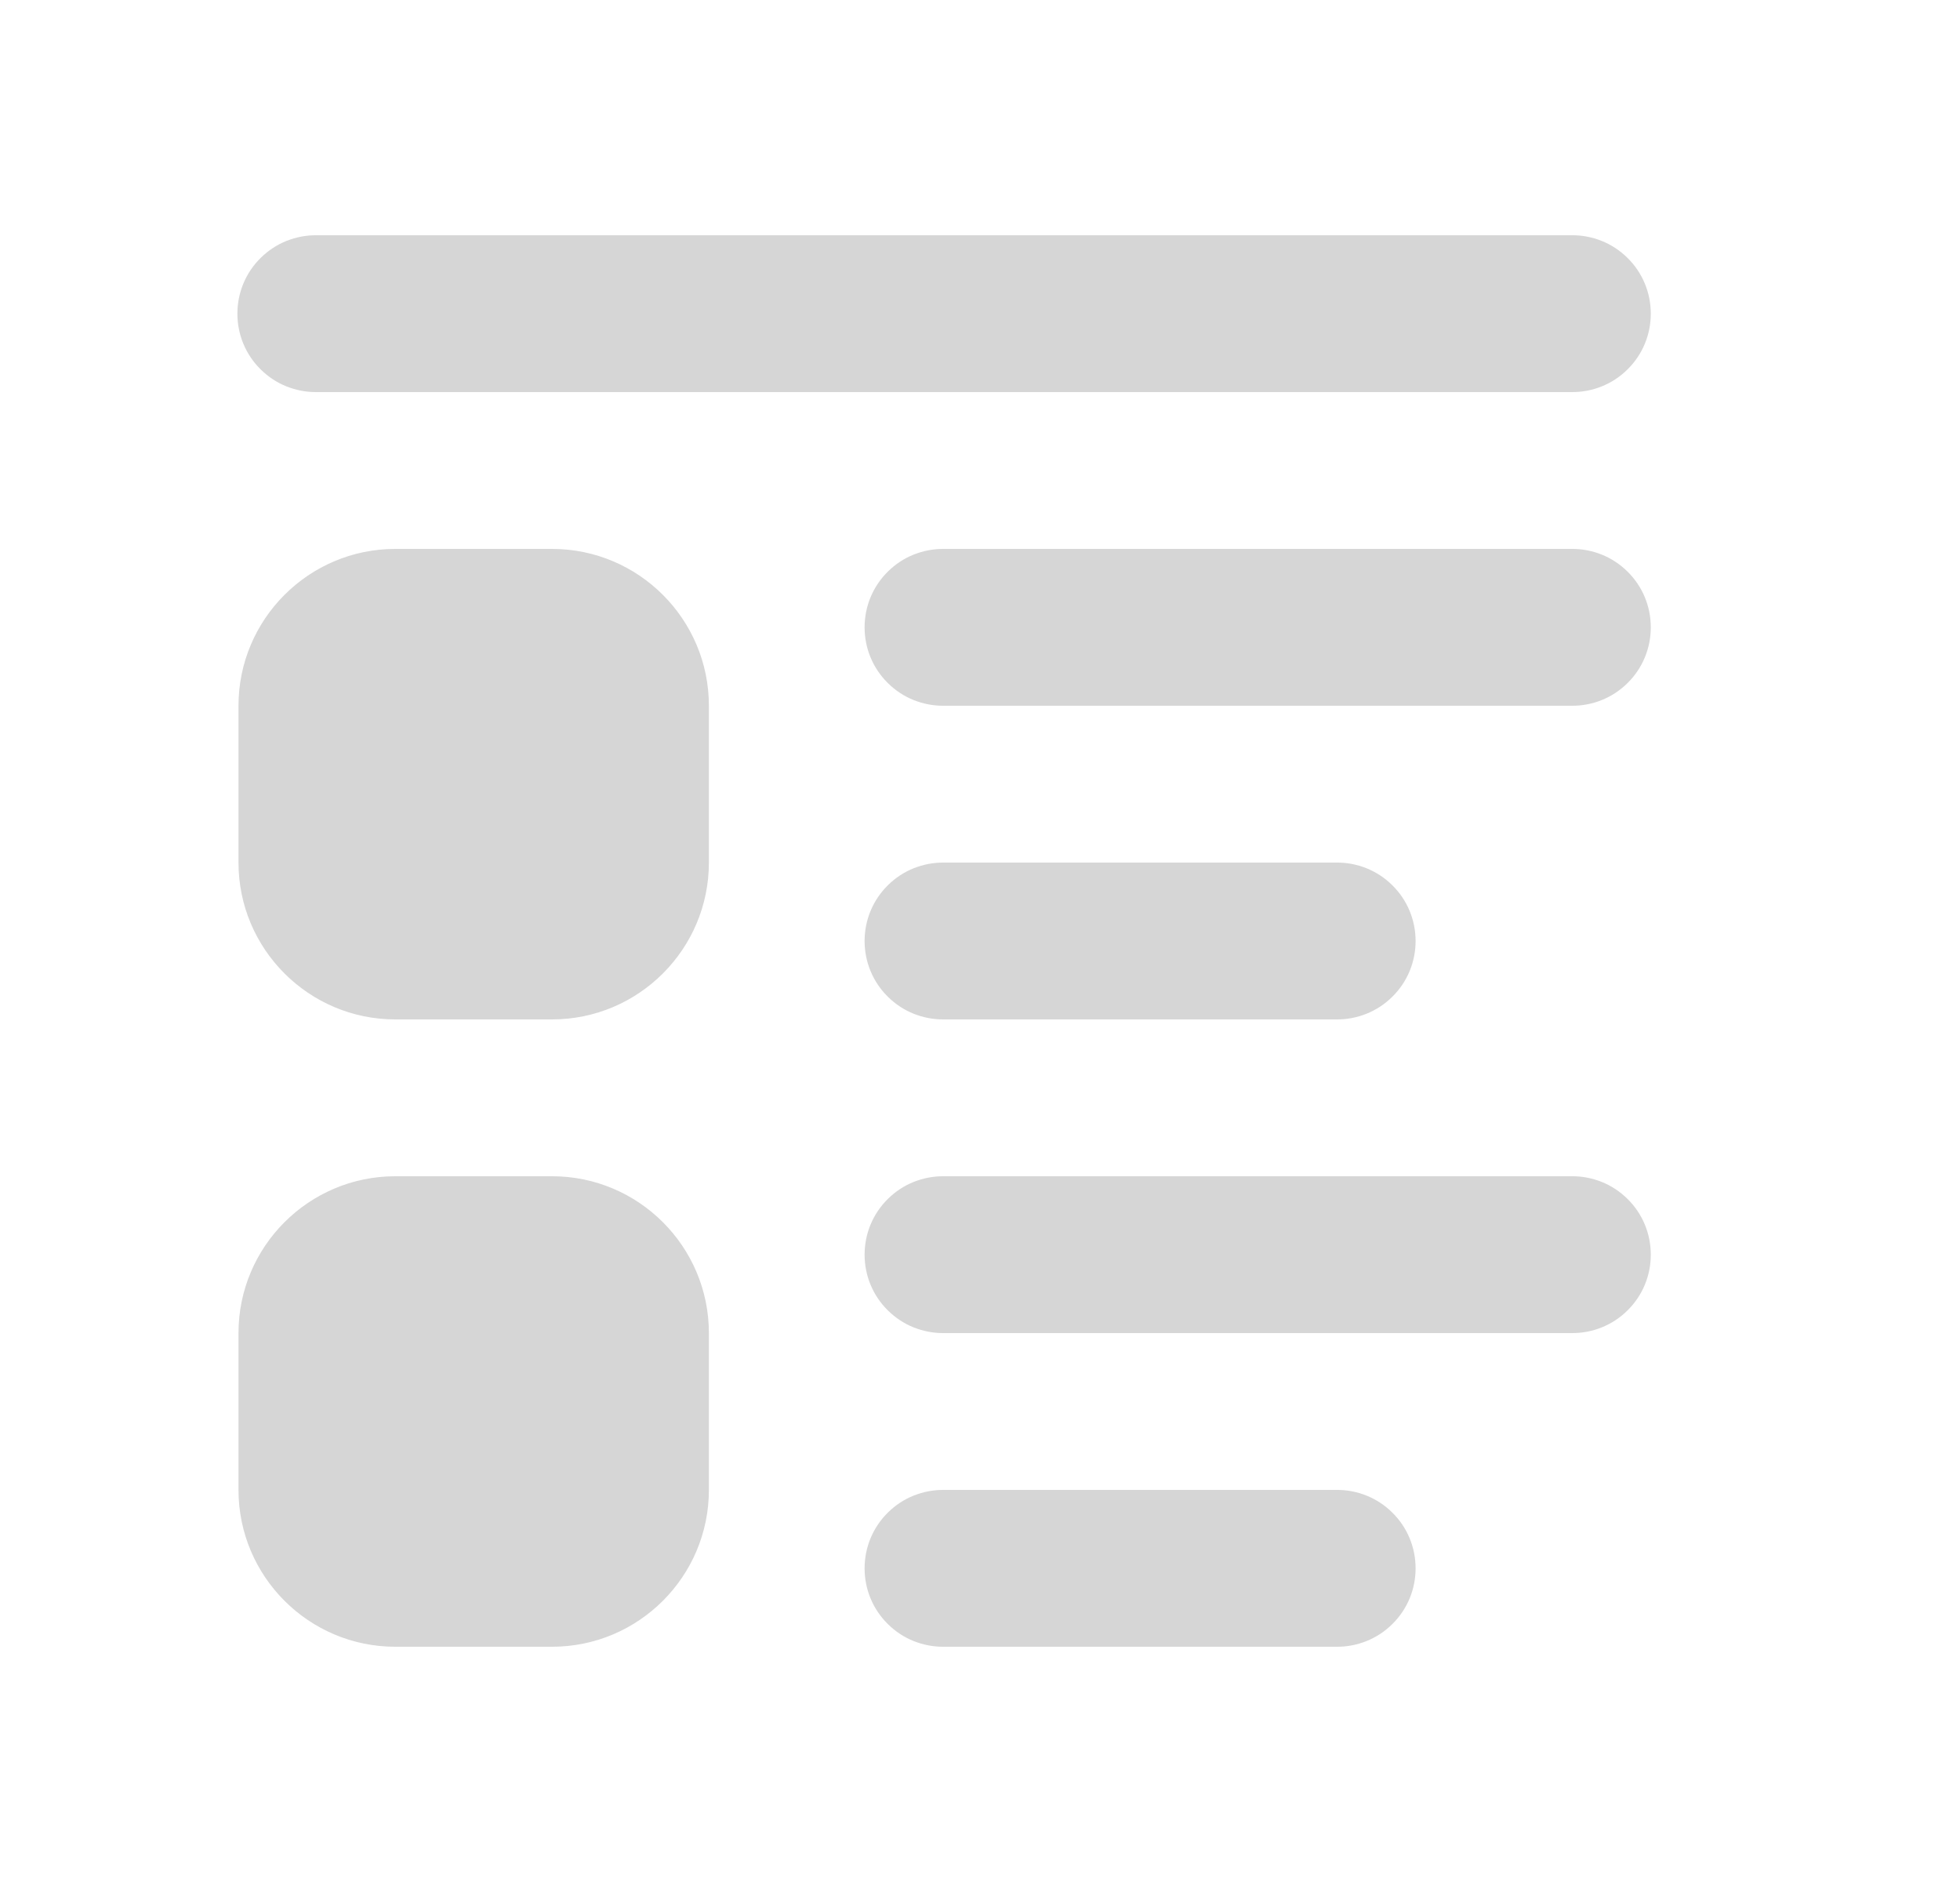 <svg width="25" height="24" viewBox="0 0 25 24" fill="none" xmlns="http://www.w3.org/2000/svg">
<path d="M4.042 3C3.91 2.998 3.778 3.023 3.655 3.072C3.532 3.121 3.42 3.195 3.326 3.288C3.231 3.381 3.156 3.492 3.105 3.614C3.054 3.736 3.028 3.867 3.028 4C3.028 4.133 3.054 4.264 3.105 4.386C3.156 4.508 3.231 4.619 3.326 4.712C3.42 4.805 3.532 4.879 3.655 4.928C3.778 4.977 3.91 5.002 4.042 5H20.042C20.175 5.002 20.306 4.977 20.429 4.928C20.552 4.879 20.664 4.805 20.758 4.712C20.853 4.619 20.928 4.508 20.979 4.386C21.03 4.264 21.056 4.133 21.056 4C21.056 3.867 21.03 3.736 20.979 3.614C20.928 3.492 20.853 3.381 20.758 3.288C20.664 3.195 20.552 3.121 20.429 3.072C20.306 3.023 20.175 2.998 20.042 3H4.042ZM5.042 7C3.939 7 3.042 7.897 3.042 9V11C3.042 12.103 3.939 13 5.042 13H7.042C8.145 13 9.042 12.103 9.042 11V9C9.042 7.897 8.145 7 7.042 7H5.042ZM12.042 7C11.91 6.998 11.778 7.023 11.655 7.072C11.532 7.121 11.42 7.195 11.326 7.288C11.231 7.381 11.156 7.492 11.105 7.614C11.054 7.736 11.028 7.867 11.028 8C11.028 8.133 11.054 8.264 11.105 8.386C11.156 8.508 11.231 8.619 11.326 8.712C11.42 8.805 11.532 8.879 11.655 8.928C11.778 8.977 11.91 9.002 12.042 9H20.042C20.175 9.002 20.306 8.977 20.429 8.928C20.552 8.879 20.664 8.805 20.758 8.712C20.853 8.619 20.928 8.508 20.979 8.386C21.03 8.264 21.056 8.133 21.056 8C21.056 7.867 21.03 7.736 20.979 7.614C20.928 7.492 20.853 7.381 20.758 7.288C20.664 7.195 20.552 7.121 20.429 7.072C20.306 7.023 20.175 6.998 20.042 7H12.042ZM12.042 11C11.91 10.998 11.778 11.023 11.655 11.072C11.532 11.121 11.42 11.195 11.326 11.288C11.231 11.381 11.156 11.492 11.105 11.614C11.054 11.736 11.028 11.867 11.028 12C11.028 12.133 11.054 12.264 11.105 12.386C11.156 12.508 11.231 12.619 11.326 12.712C11.42 12.805 11.532 12.879 11.655 12.928C11.778 12.977 11.91 13.002 12.042 13H17.042C17.175 13.002 17.306 12.977 17.429 12.928C17.552 12.879 17.664 12.805 17.758 12.712C17.853 12.619 17.928 12.508 17.979 12.386C18.03 12.264 18.056 12.133 18.056 12C18.056 11.867 18.03 11.736 17.979 11.614C17.928 11.492 17.853 11.381 17.758 11.288C17.664 11.195 17.552 11.121 17.429 11.072C17.306 11.023 17.175 10.998 17.042 11H12.042ZM5.042 15C3.939 15 3.042 15.897 3.042 17V19C3.042 20.103 3.939 21 5.042 21H7.042C8.145 21 9.042 20.103 9.042 19V17C9.042 15.897 8.145 15 7.042 15H5.042ZM12.042 15C11.91 14.998 11.778 15.023 11.655 15.072C11.532 15.121 11.42 15.195 11.326 15.288C11.231 15.381 11.156 15.492 11.105 15.614C11.054 15.736 11.028 15.867 11.028 16C11.028 16.133 11.054 16.264 11.105 16.386C11.156 16.508 11.231 16.619 11.326 16.712C11.42 16.805 11.532 16.879 11.655 16.928C11.778 16.977 11.91 17.002 12.042 17H20.042C20.175 17.002 20.306 16.977 20.429 16.928C20.552 16.879 20.664 16.805 20.758 16.712C20.853 16.619 20.928 16.508 20.979 16.386C21.03 16.264 21.056 16.133 21.056 16C21.056 15.867 21.03 15.736 20.979 15.614C20.928 15.492 20.853 15.381 20.758 15.288C20.664 15.195 20.552 15.121 20.429 15.072C20.306 15.023 20.175 14.998 20.042 15H12.042ZM12.042 19C11.91 18.998 11.778 19.023 11.655 19.072C11.532 19.121 11.42 19.195 11.326 19.288C11.231 19.381 11.156 19.492 11.105 19.614C11.054 19.736 11.028 19.867 11.028 20C11.028 20.133 11.054 20.264 11.105 20.386C11.156 20.508 11.231 20.619 11.326 20.712C11.42 20.805 11.532 20.879 11.655 20.928C11.778 20.977 11.91 21.002 12.042 21H17.042C17.175 21.002 17.306 20.977 17.429 20.928C17.552 20.879 17.664 20.805 17.758 20.712C17.853 20.619 17.928 20.508 17.979 20.386C18.03 20.264 18.056 20.133 18.056 20C18.056 19.867 18.03 19.736 17.979 19.614C17.928 19.492 17.853 19.381 17.758 19.288C17.664 19.195 17.552 19.121 17.429 19.072C17.306 19.023 17.175 18.998 17.042 19H12.042Z" fill="#C4C4C4" fill-opacity="0.68"/>
</svg>
